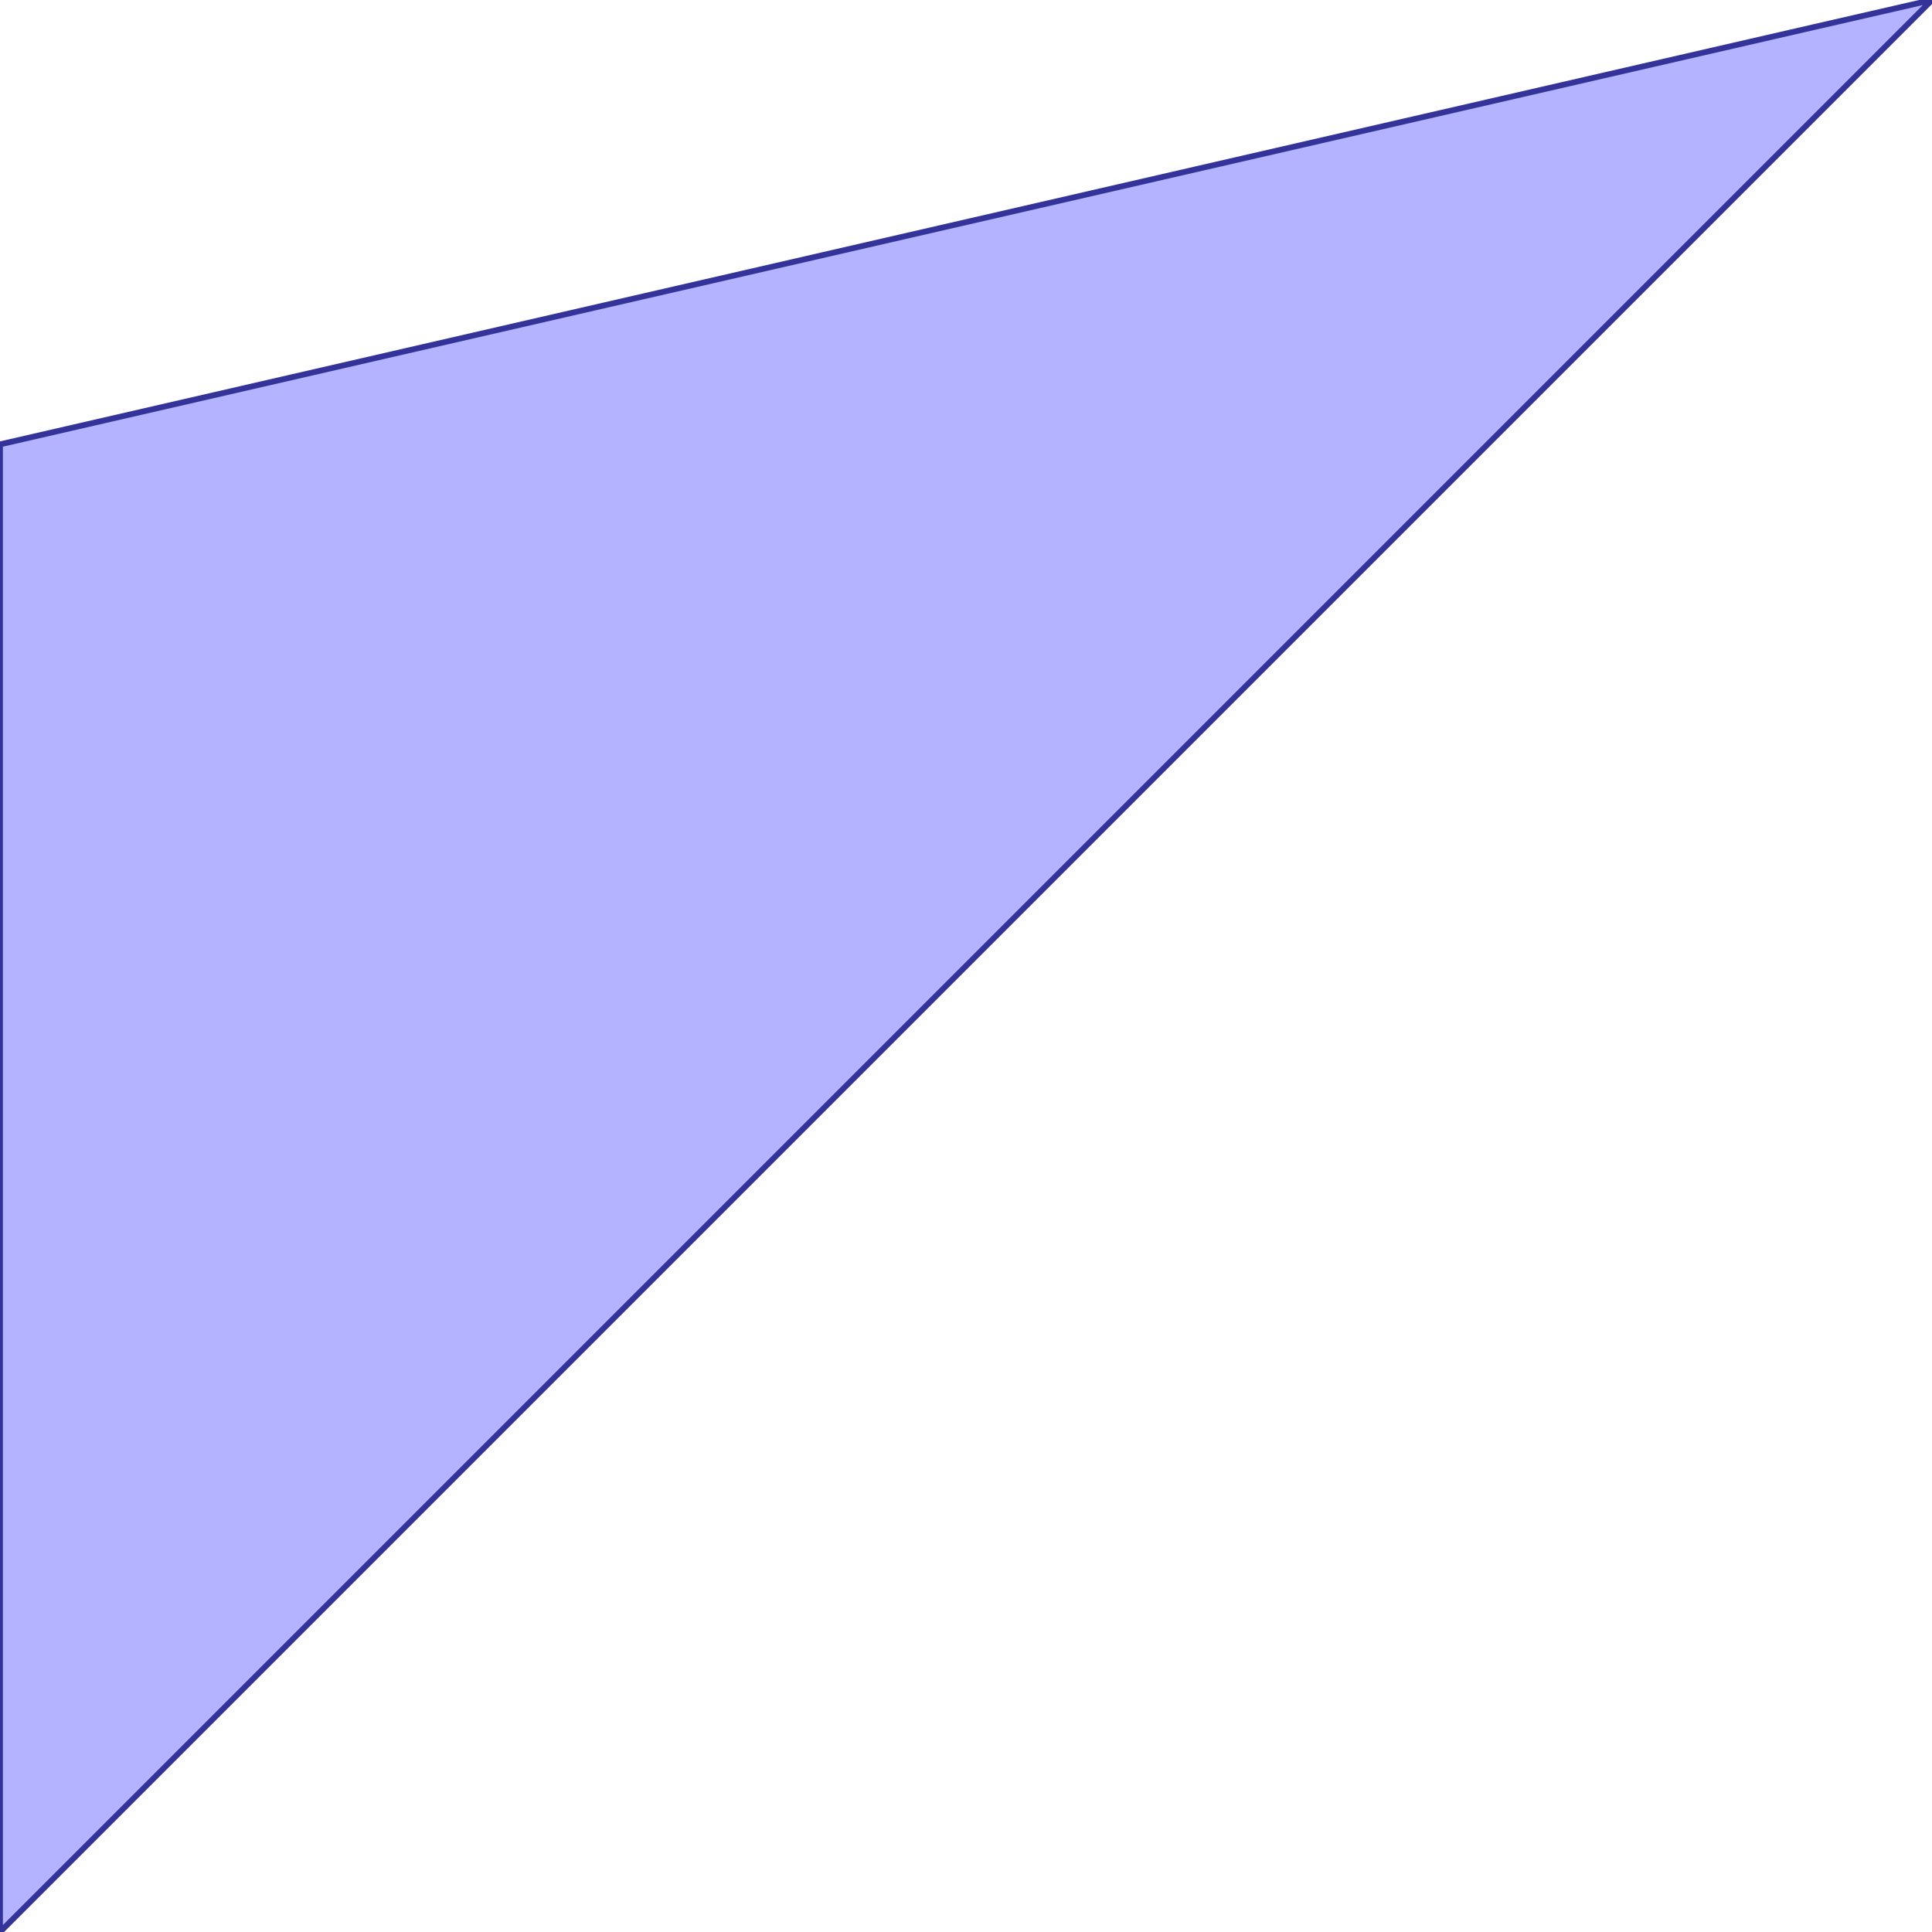 <?xml version="1.0" standalone="no"?>
<!DOCTYPE svg PUBLIC "-//W3C//DTD SVG 1.1//EN"
"http://www.w3.org/Graphics/SVG/1.1/DTD/svg11.dtd">
<svg  version="1.1" xmlns="http://www.w3.org/2000/svg" xmlns:xlink="http://www.w3.org/1999/xlink" viewBox="0 0 1 1">
<g title="A - B (CGAL EPECK)" fill-rule="evenodd">
<path d="M -0,0.23 L 0.939,0.014 L 1,1.71321e-06 L 1,1.71321e-06 L 1,-0 L -0,1 L -0,0.23 z" style="fill-opacity:0.3;fill:rgb(0,0,255);stroke:rgb(51,51,153);stroke-width:0.003" />
</g></svg>